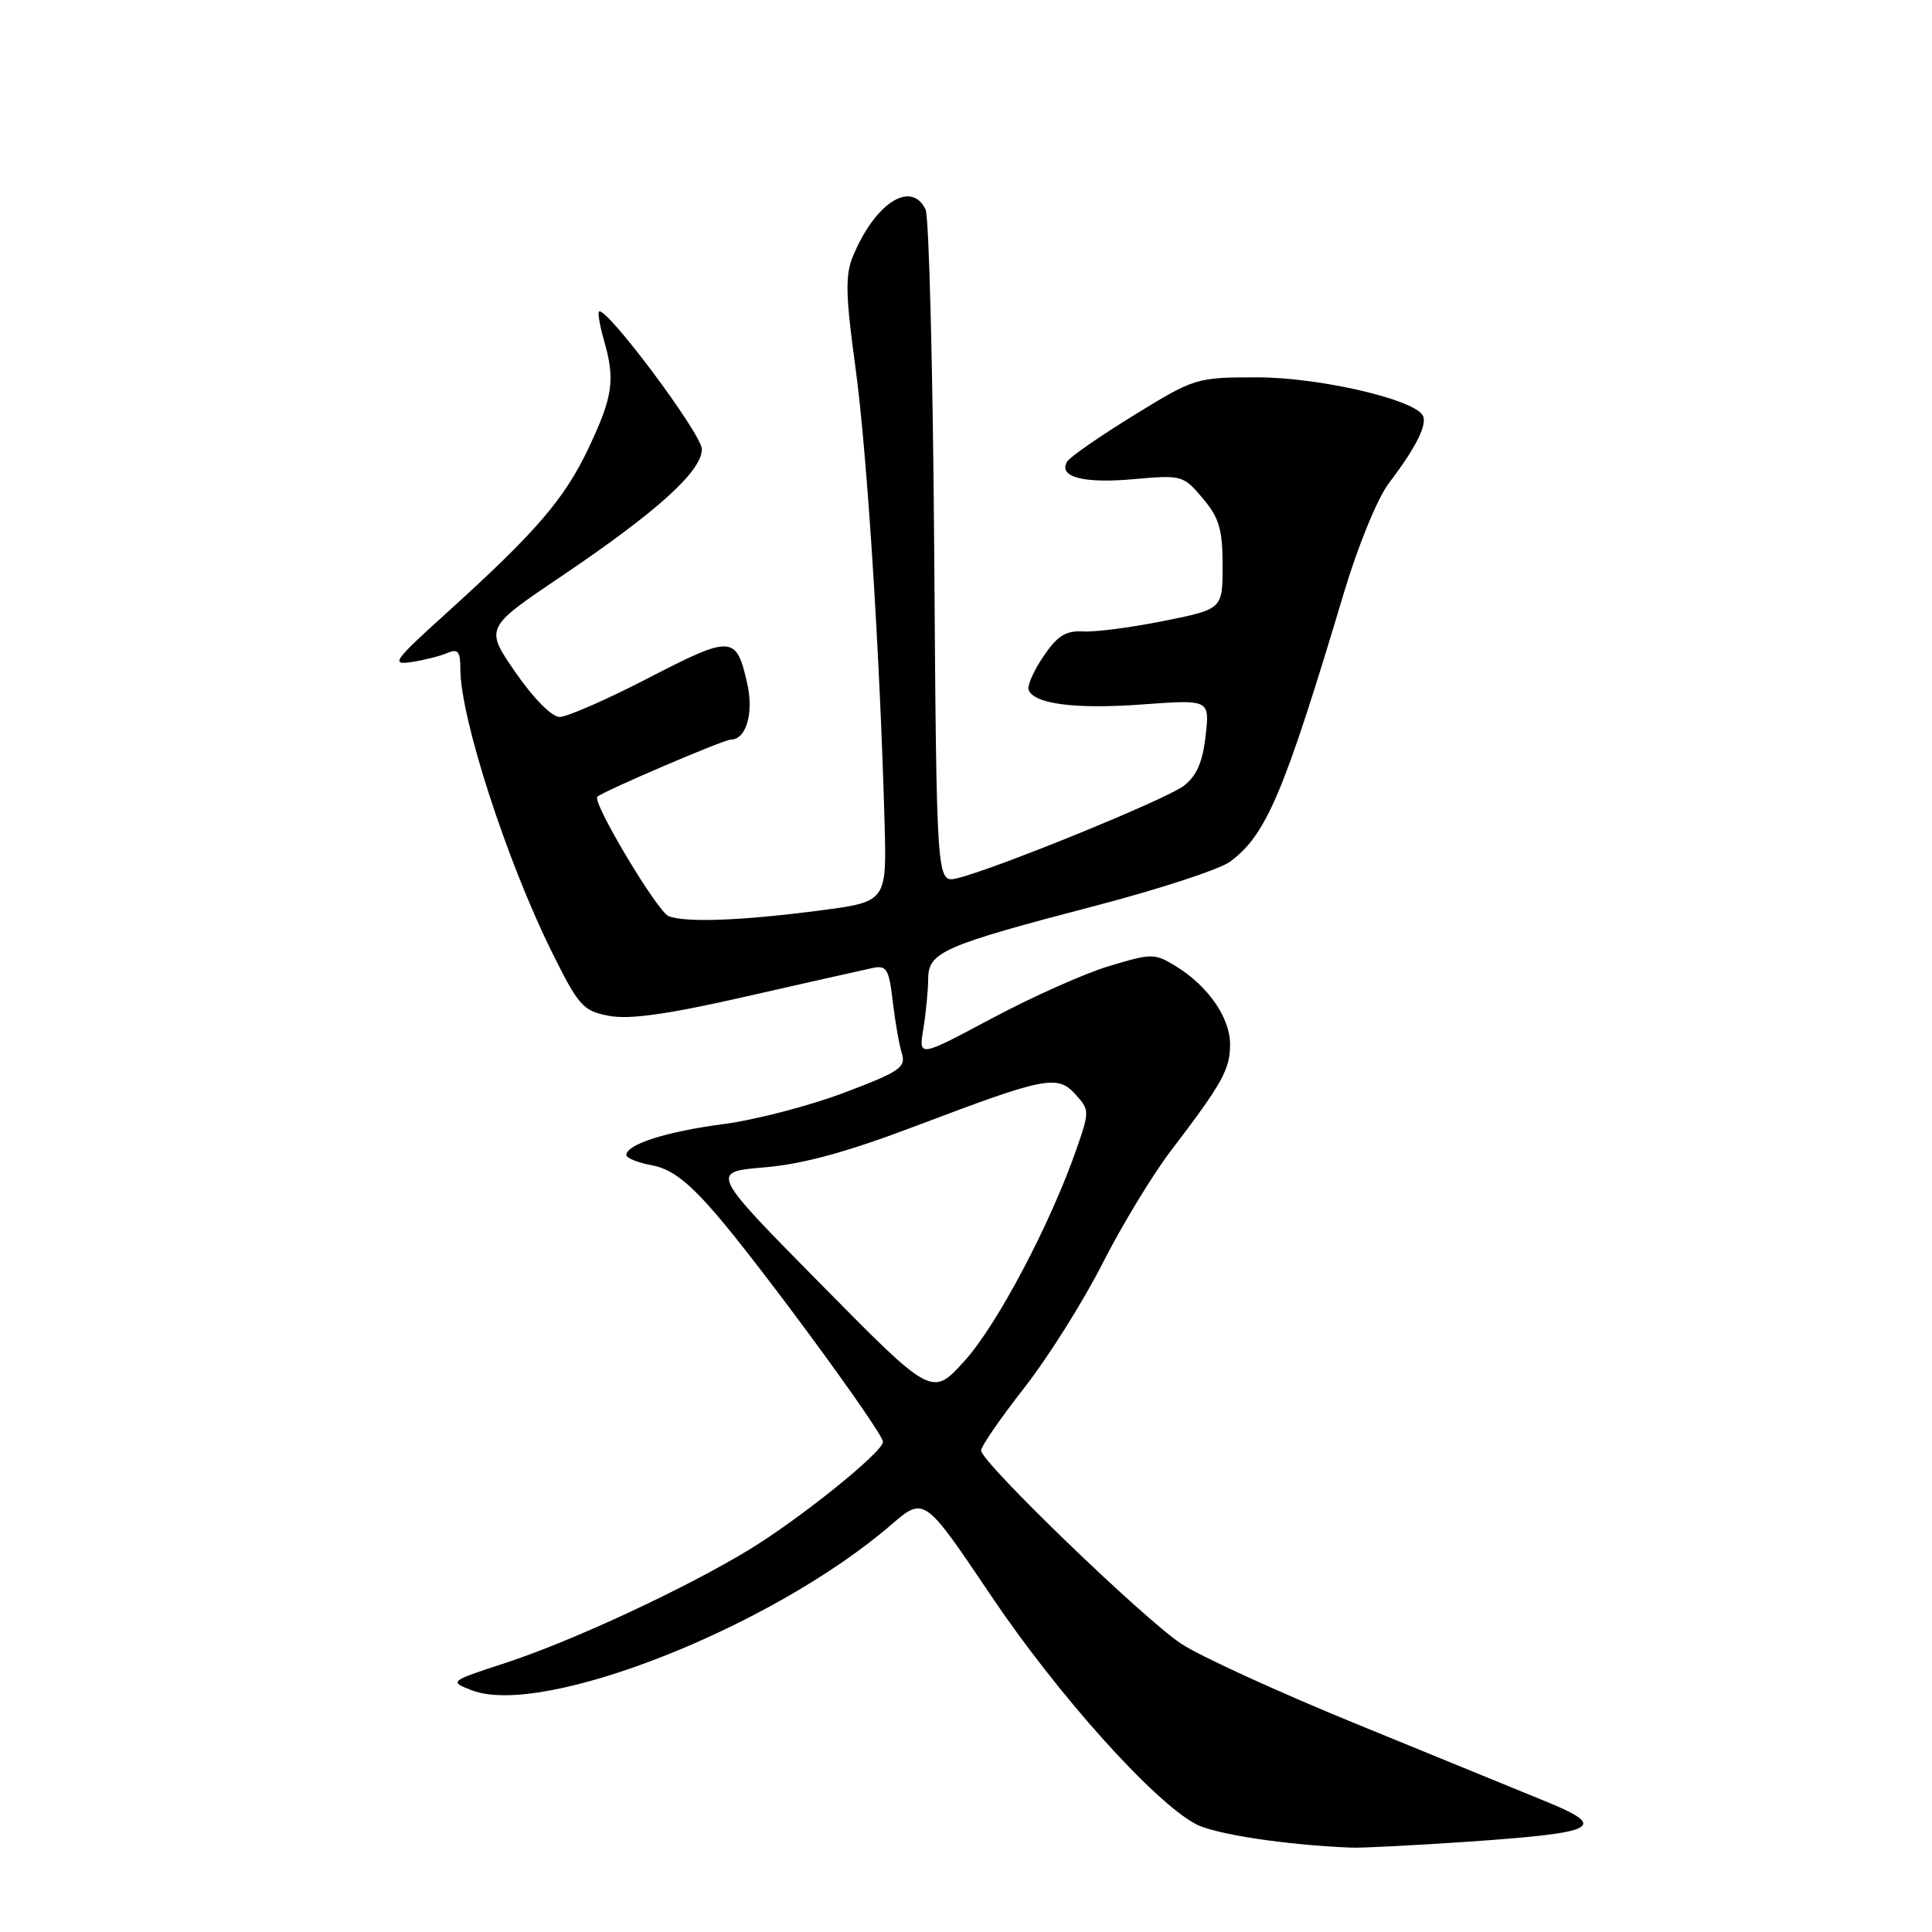<?xml version="1.0" encoding="UTF-8" standalone="no"?>
<!DOCTYPE svg PUBLIC "-//W3C//DTD SVG 1.1//EN" "http://www.w3.org/Graphics/SVG/1.1/DTD/svg11.dtd" >
<svg xmlns="http://www.w3.org/2000/svg" xmlns:xlink="http://www.w3.org/1999/xlink" version="1.1" viewBox="0 0 256 256">
 <g >
 <path fill="currentColor"
d=" M 194.75 244.02 C 211.76 242.84 213.15 242.11 204.85 238.71 C 201.36 237.28 190.06 232.66 179.75 228.44 C 169.44 224.23 158.98 219.44 156.51 217.80 C 151.45 214.44 130.00 193.73 130.00 192.20 C 130.00 191.65 132.57 187.92 135.72 183.90 C 138.86 179.88 143.53 172.47 146.08 167.43 C 148.64 162.40 152.70 155.69 155.12 152.52 C 162.00 143.49 162.99 141.71 162.99 138.38 C 163.00 134.85 160.05 130.61 155.76 128.00 C 152.97 126.30 152.60 126.31 146.93 128.02 C 143.68 129.00 136.68 132.13 131.37 134.97 C 121.72 140.12 121.72 140.12 122.35 136.31 C 122.69 134.22 122.98 131.24 122.99 129.70 C 123.00 126.15 124.97 125.29 145.23 120.00 C 153.62 117.81 161.62 115.19 163.00 114.17 C 167.80 110.61 170.12 105.14 178.09 78.50 C 179.95 72.28 182.54 65.98 184.05 64.00 C 187.68 59.23 189.21 56.14 188.50 55.01 C 187.18 52.86 174.67 50.00 166.60 50.00 C 158.52 50.00 158.31 50.07 150.25 55.02 C 145.76 57.79 141.79 60.54 141.42 61.14 C 140.15 63.18 143.50 64.09 150.12 63.50 C 156.61 62.92 156.79 62.97 159.37 66.03 C 161.55 68.61 162.00 70.15 162.00 74.93 C 162.00 80.71 162.00 80.71 154.25 82.27 C 149.99 83.13 145.18 83.76 143.56 83.67 C 141.23 83.54 140.13 84.22 138.29 86.93 C 137.00 88.82 136.11 90.82 136.29 91.38 C 136.93 93.28 142.48 94.00 151.40 93.34 C 160.29 92.69 160.29 92.69 159.75 97.51 C 159.36 100.99 158.55 102.83 156.85 104.13 C 154.46 105.95 131.74 115.21 126.80 116.38 C 124.10 117.01 124.10 117.01 123.79 73.26 C 123.62 49.19 123.10 28.71 122.64 27.75 C 120.72 23.81 115.94 26.91 113.02 33.96 C 111.98 36.46 112.04 39.11 113.36 48.75 C 114.89 59.98 116.59 86.57 117.21 109.00 C 117.50 119.50 117.50 119.50 108.50 120.66 C 98.19 122.00 90.86 122.27 88.60 121.40 C 87.12 120.83 78.39 106.22 79.15 105.57 C 80.11 104.76 95.90 98.00 96.84 98.00 C 98.87 98.00 99.90 94.49 99.01 90.56 C 97.57 84.17 96.98 84.13 85.98 89.81 C 80.46 92.67 75.14 95.00 74.16 95.00 C 73.12 95.00 70.70 92.56 68.31 89.10 C 64.24 83.20 64.24 83.20 74.37 76.37 C 87.08 67.79 93.00 62.44 93.00 59.52 C 93.00 57.52 80.23 40.44 79.37 41.29 C 79.19 41.48 79.48 43.17 80.02 45.06 C 81.54 50.36 81.23 52.50 77.99 59.37 C 74.78 66.15 71.05 70.48 59.00 81.38 C 52.18 87.55 51.77 88.13 54.50 87.73 C 56.15 87.48 58.29 86.95 59.25 86.53 C 60.68 85.92 61.00 86.30 61.00 88.66 C 61.00 95.11 67.14 114.08 73.15 126.20 C 76.70 133.34 77.25 133.96 80.73 134.61 C 83.43 135.12 88.57 134.39 98.99 132.01 C 106.97 130.20 114.45 128.51 115.61 128.27 C 117.48 127.87 117.79 128.38 118.29 132.66 C 118.60 135.32 119.14 138.44 119.50 139.58 C 120.07 141.43 119.22 142.01 111.82 144.80 C 107.24 146.53 100.06 148.40 95.85 148.95 C 88.30 149.94 83.00 151.63 83.00 153.05 C 83.00 153.45 84.54 154.07 86.43 154.42 C 88.95 154.89 91.16 156.58 94.80 160.78 C 100.76 167.68 117.00 189.82 117.00 191.05 C 117.00 192.39 106.00 201.25 99.20 205.38 C 90.71 210.53 75.88 217.43 67.00 220.34 C 59.54 222.78 59.51 222.80 62.48 223.96 C 71.86 227.62 102.30 215.63 118.05 202.07 C 122.46 198.27 122.46 198.27 131.28 211.38 C 140.11 224.52 152.88 238.76 158.47 241.71 C 161.01 243.05 170.30 244.46 179.00 244.82 C 180.38 244.88 187.46 244.52 194.75 244.02 Z  M 108.80 170.19 C 94.09 155.29 94.09 155.29 101.31 154.68 C 106.45 154.24 112.26 152.65 121.51 149.14 C 138.55 142.68 140.12 142.37 142.52 145.03 C 144.37 147.07 144.38 147.27 142.62 152.31 C 139.16 162.24 132.14 175.53 127.83 180.30 C 123.50 185.10 123.50 185.10 108.80 170.19 Z "/>
</g>
</svg>